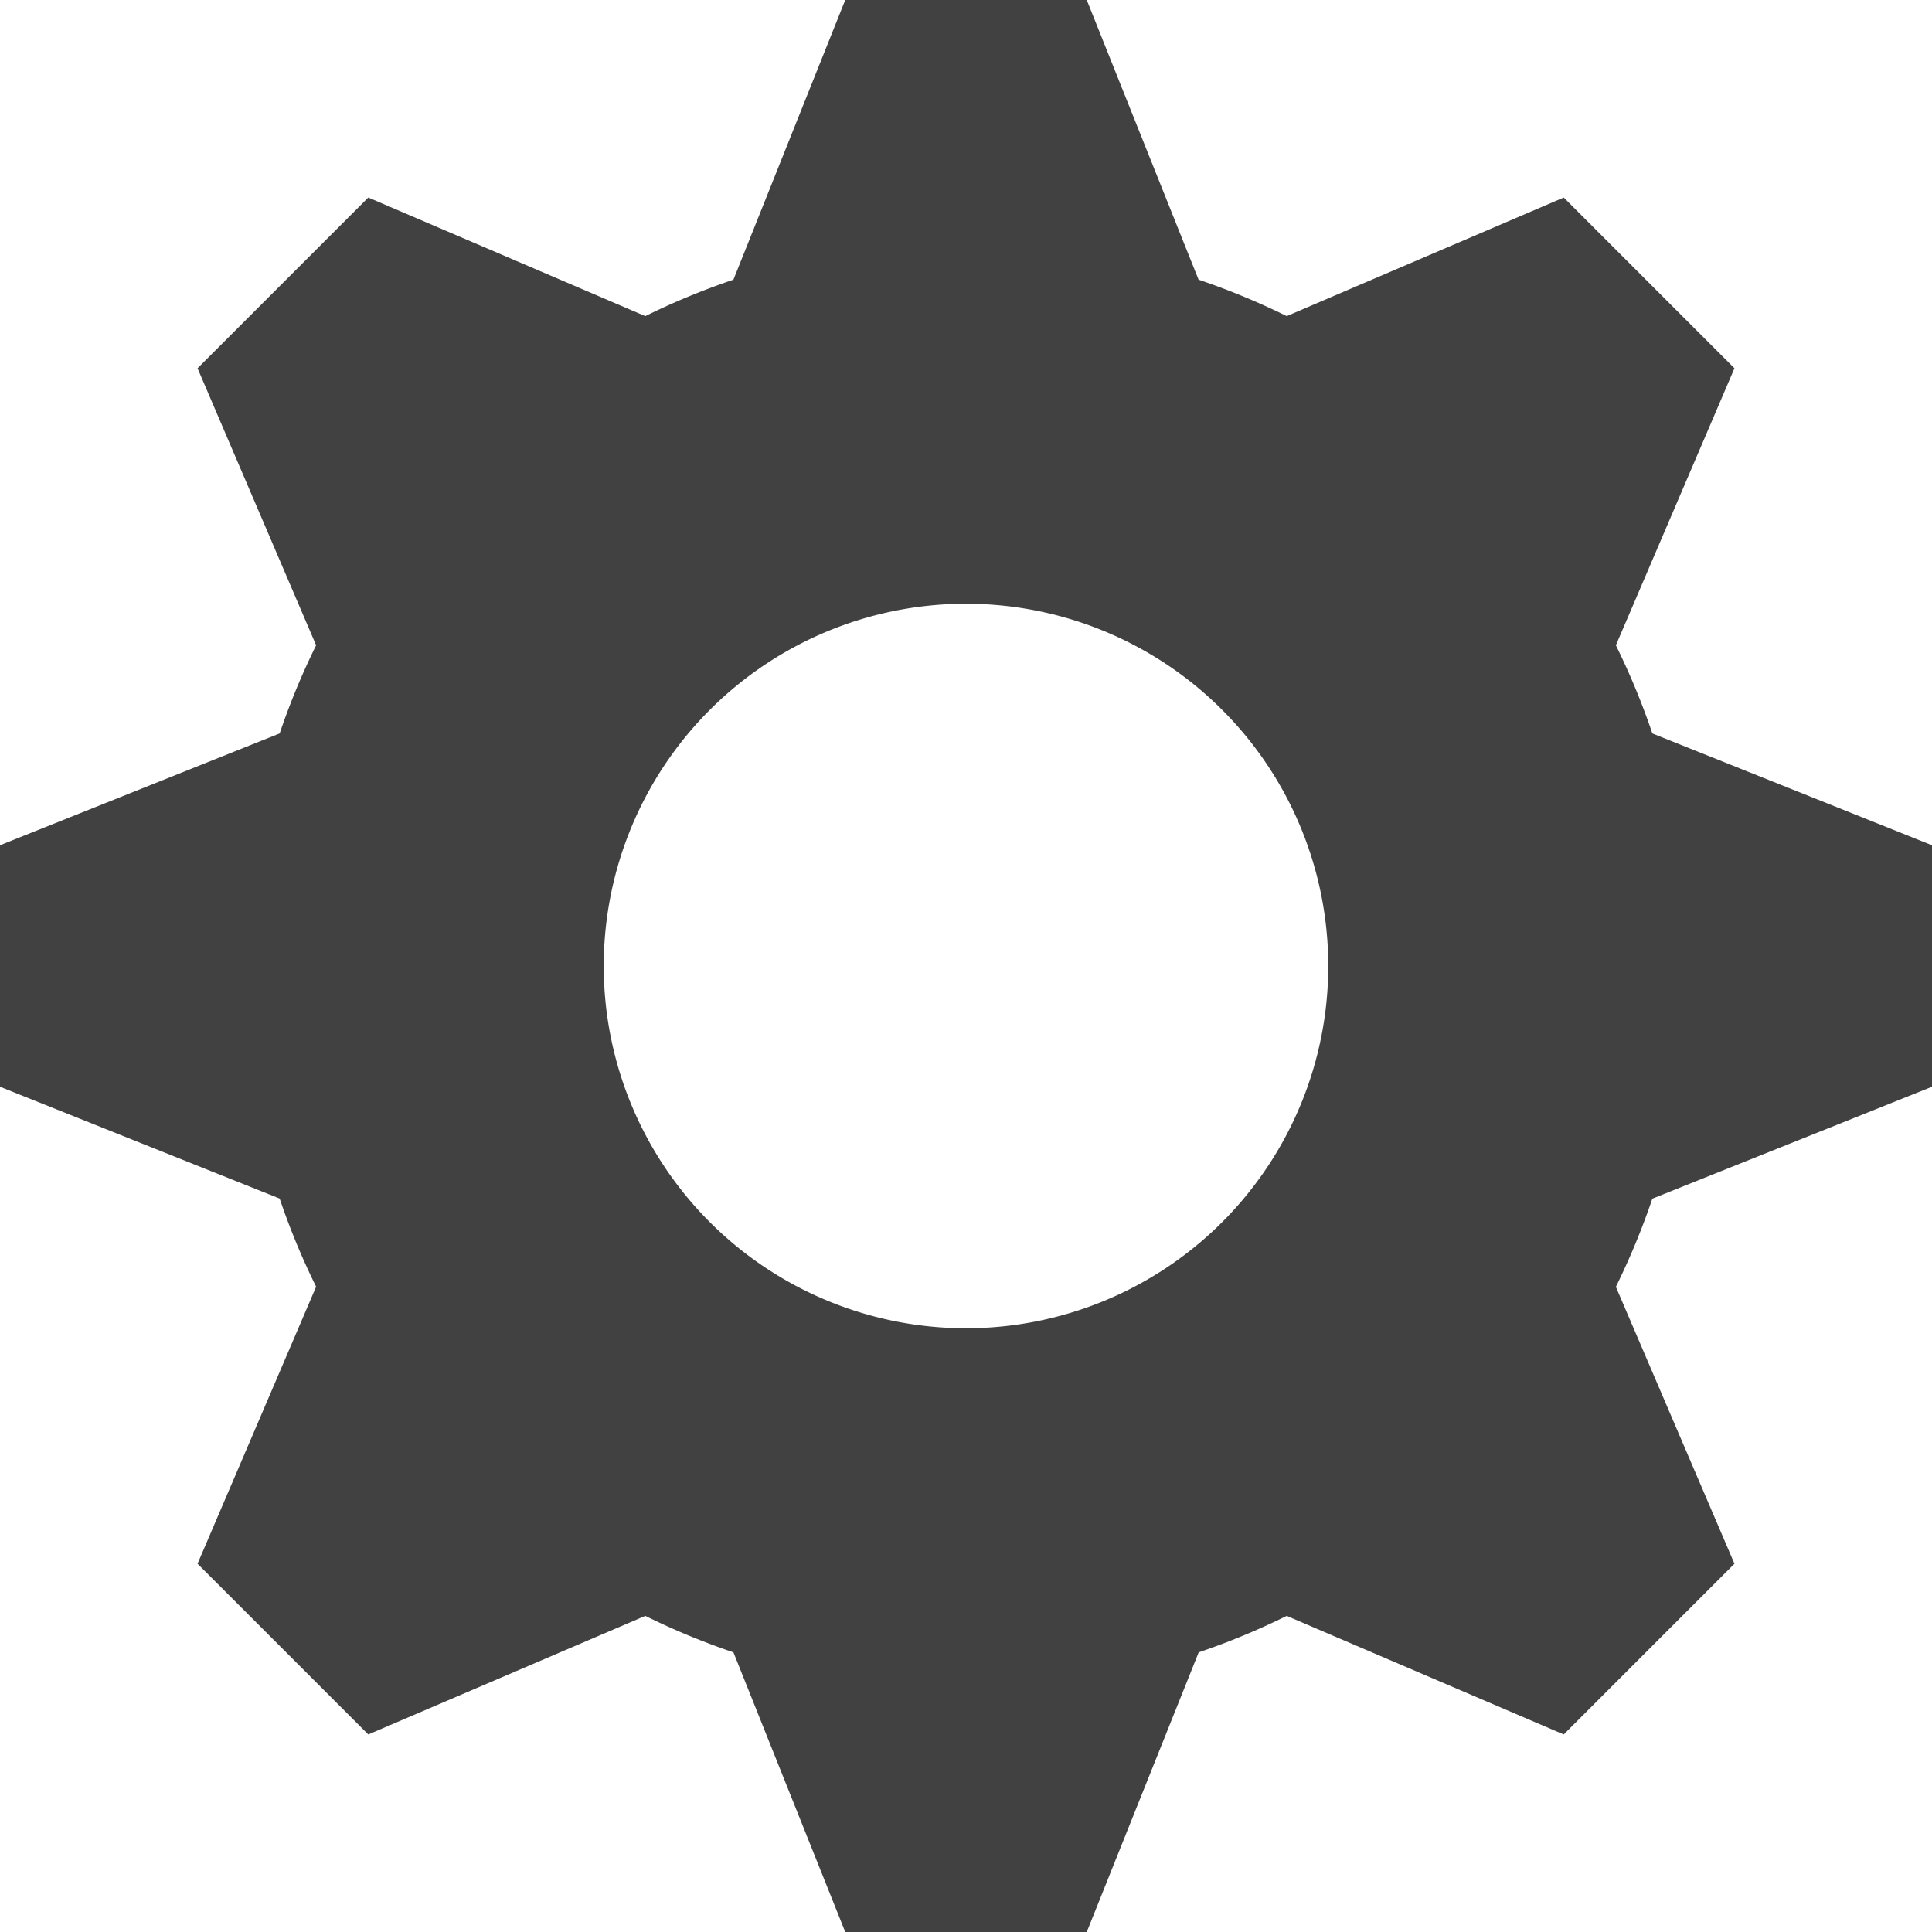 <svg xmlns="http://www.w3.org/2000/svg" width="16" height="16"><path fill="#414141" d="M9 0l.926 2.316c.251.085.495.186.73.302l2.294-.982 1.414 1.414-.982 2.294c.116.235.217.479.302.73L16 7v2l-2.316.927a6.058 6.058 0 01-.302.73l.982 2.293-1.414 1.414-2.294-.982a5.977 5.977 0 01-.729.302L9 16H7l-.926-2.316a5.991 5.991 0 01-.73-.302l-2.294.982-1.414-1.414.982-2.294a5.991 5.991 0 01-.302-.73L0 9V7l2.316-.926c.085-.251.186-.495.302-.73L1.636 3.05 3.05 1.636l2.294.982c.235-.116.48-.217.73-.302L7 0h2zM8 5a3 3 0 100 6 3 3 0 000-6z"/></svg>